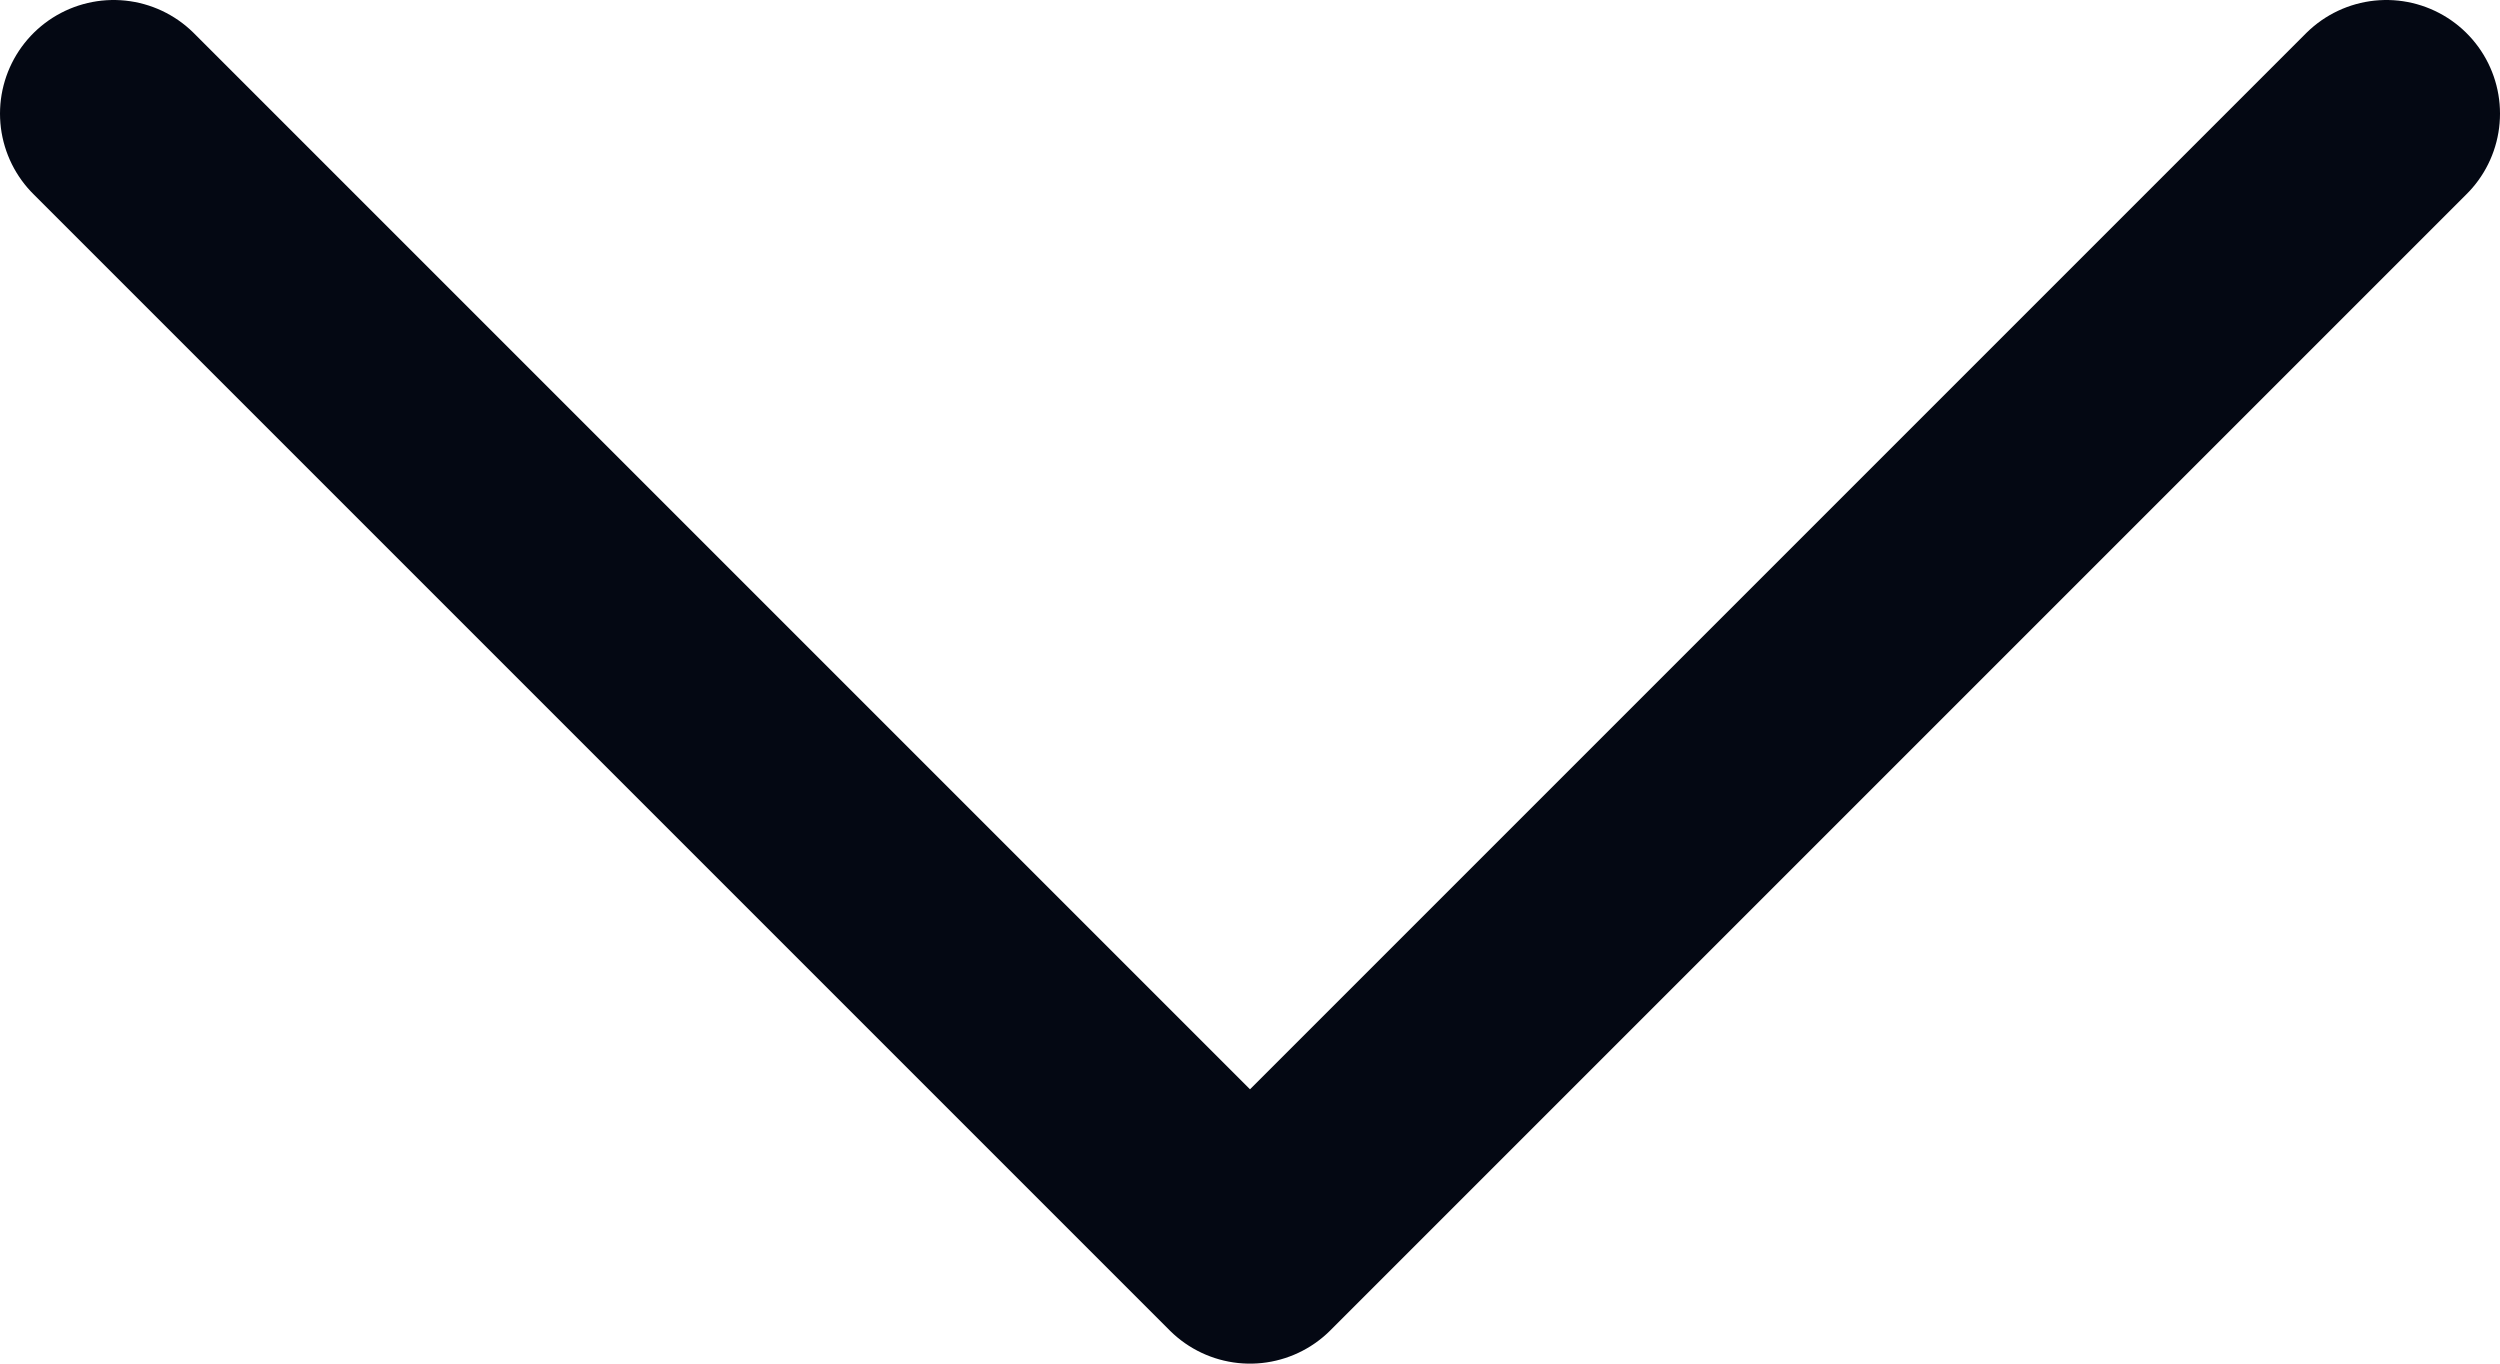 <svg width="22" height="12" viewBox="0 0 22 12" fill="none" xmlns="http://www.w3.org/2000/svg">
<path d="M1 1L11 11L21 1" stroke="#040813" stroke-width="2" stroke-linecap="round" stroke-linejoin="round"/>
</svg>
